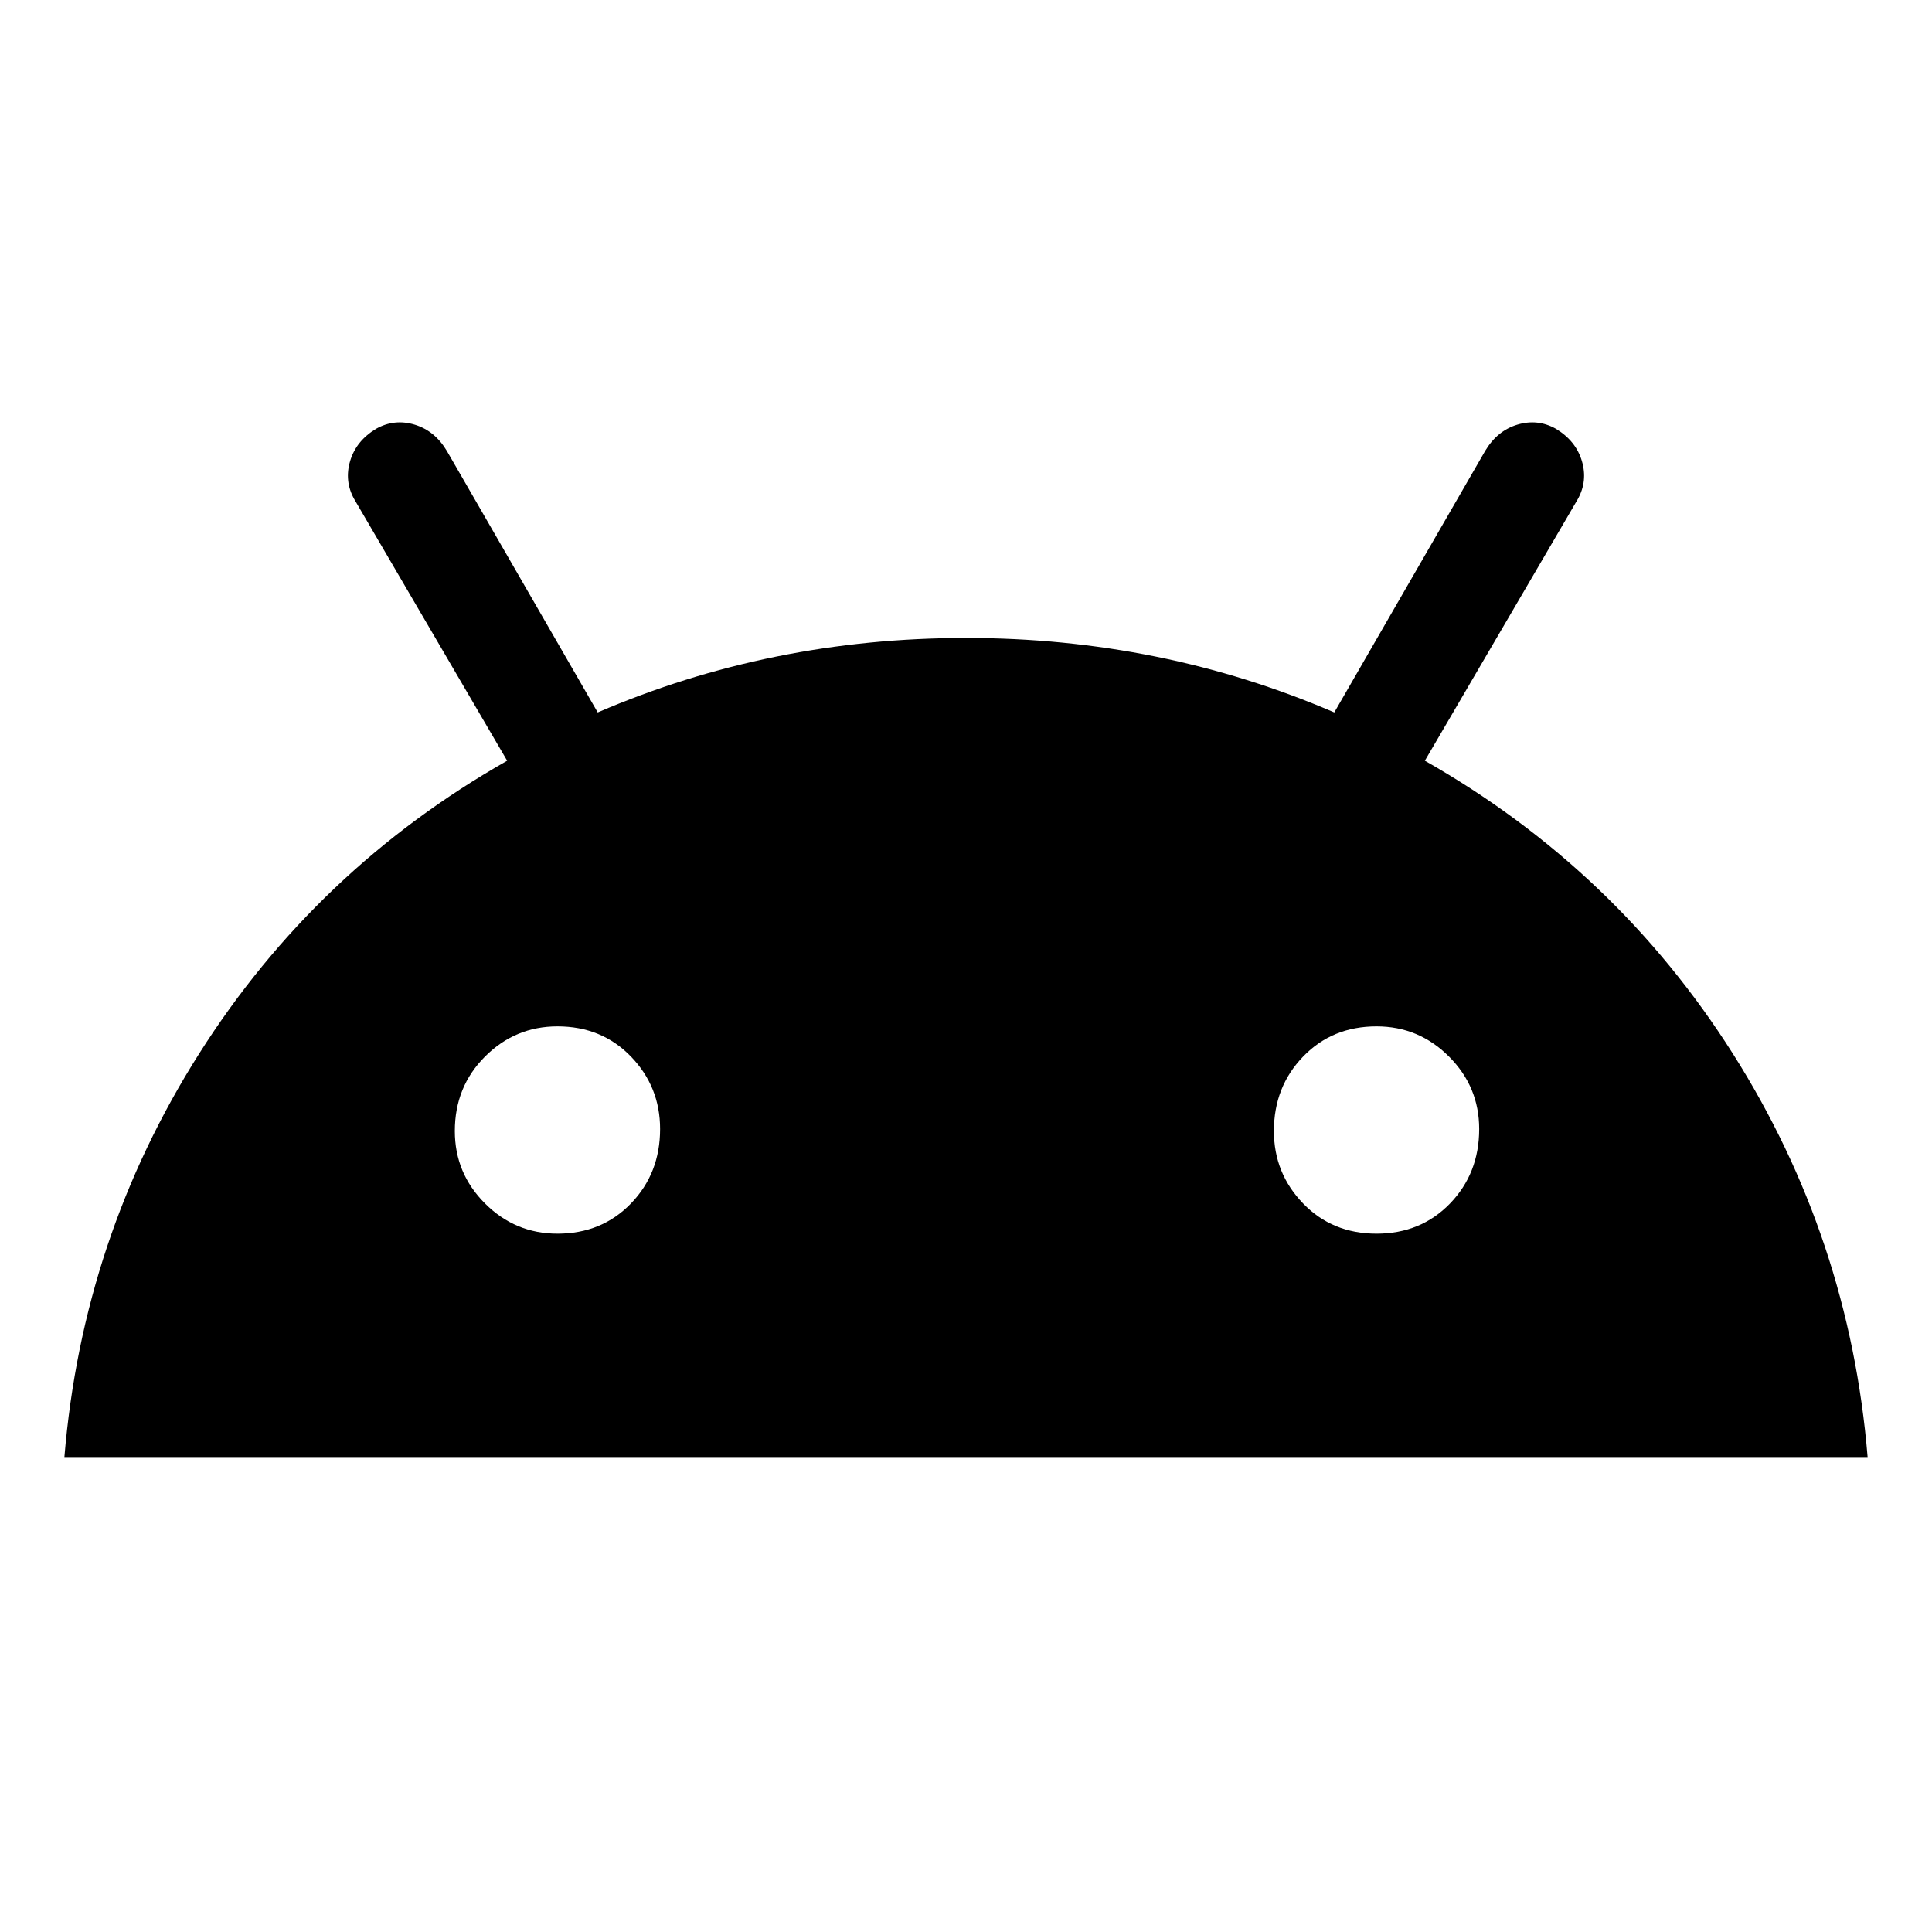 <svg xmlns="http://www.w3.org/2000/svg" height="24" width="24"><path d="M.8 18.1q.225-2.725 1.675-5.013Q3.925 10.8 6.3 9.45L4.4 6.2q-.125-.225-.05-.475.075-.25.325-.4.225-.125.475-.05.25.075.4.325l1.875 3.25q2.15-.925 4.575-.925 2.425 0 4.575.925L18.45 5.6q.15-.25.4-.325.25-.075.475.05.25.15.325.4.075.25-.05.475l-1.9 3.25q2.375 1.35 3.825 3.637 1.45 2.288 1.675 5.013Zm6.125-2.775q.55 0 .913-.375.362-.375.362-.925 0-.525-.362-.9-.363-.375-.913-.375-.525 0-.9.375t-.375.925q0 .525.375.9t.9.375Zm10.175 0q.55 0 .913-.375.362-.375.362-.925 0-.525-.375-.9t-.9-.375q-.55 0-.912.375-.363.375-.363.925 0 .525.363.9.362.375.912.375Z"/></svg>